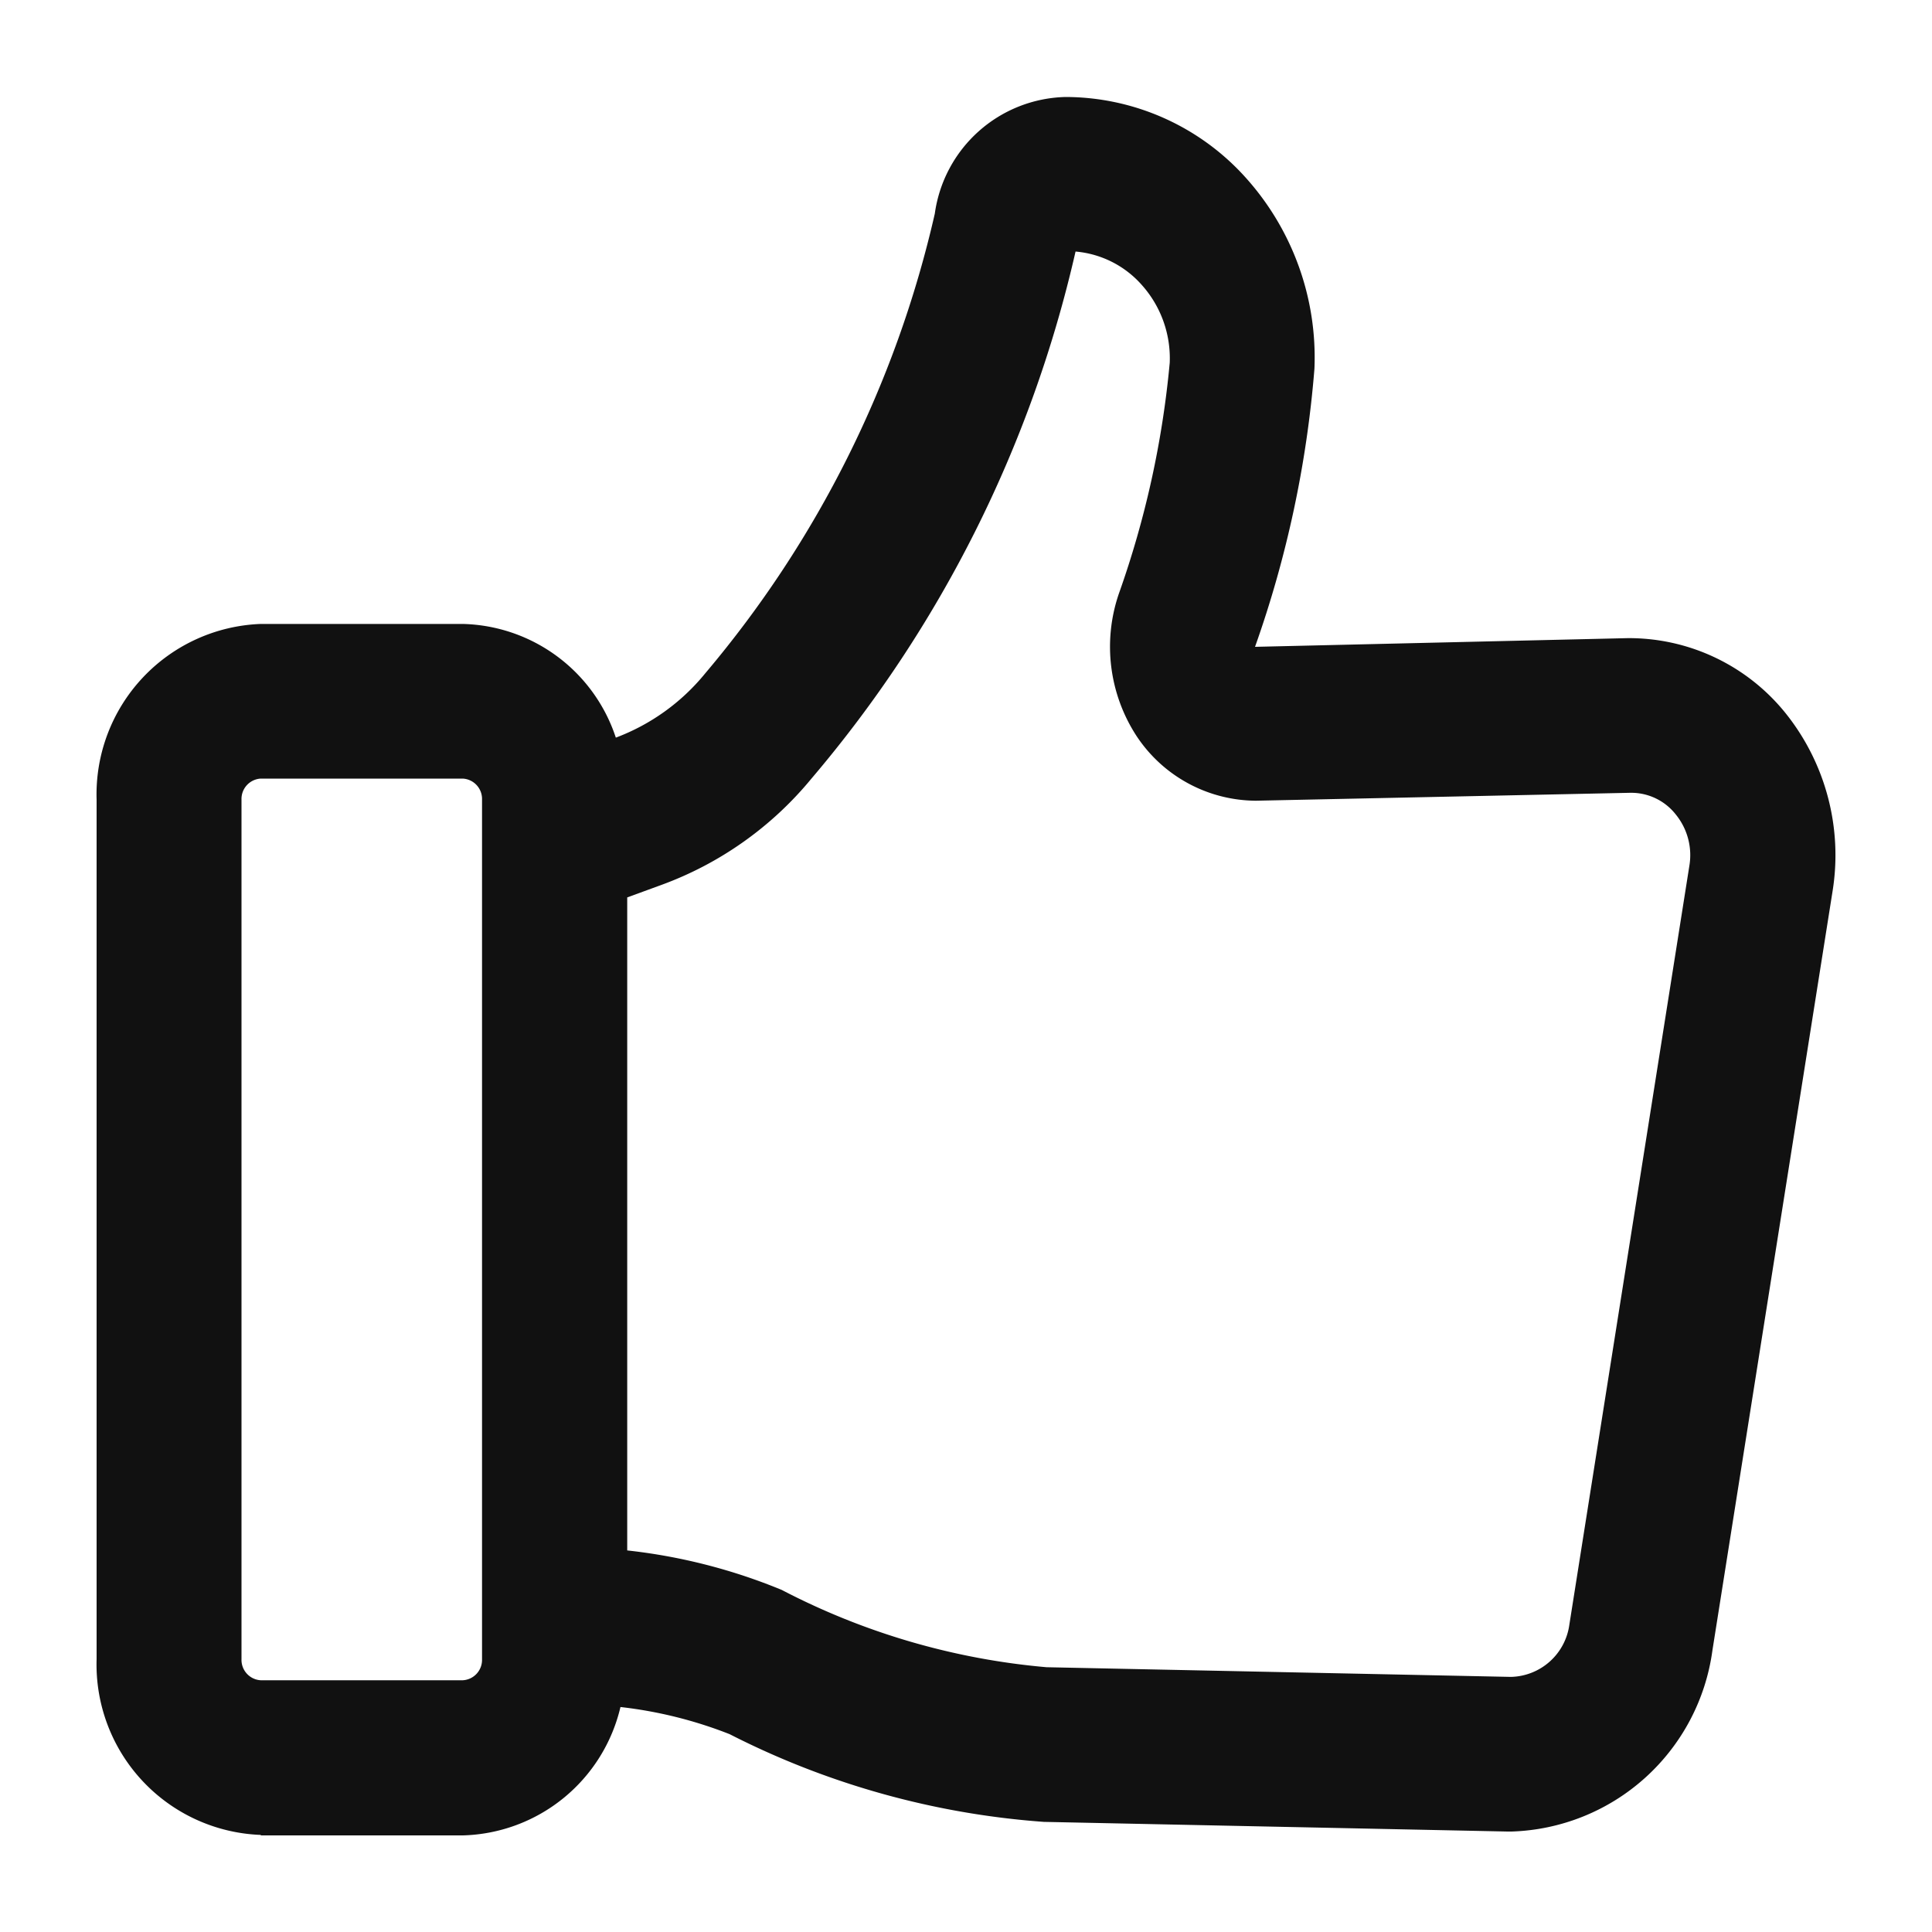 <svg id="Helpful-icn" xmlns="http://www.w3.org/2000/svg" width="20" height="20" viewBox="0 0 20 20">
  <defs>
    <style>
      .cls-1 {
        fill: none;
      }

      .cls-2 {
        fill: #111;
      }
    </style>
  </defs>
  <rect id="Rectangle_71576" data-name="Rectangle 71576" class="cls-1" width="20" height="20"/>
  <path id="Path_140162" data-name="Path 140162" class="cls-2" d="M2.7,19.756H4.79a1.723,1.723,0,0,0,1.633-1.329,4.438,4.438,0,0,1,1.13.281,8.5,8.5,0,0,0,3.253.908l4.8.1h.042a2.167,2.167,0,0,0,2.079-1.876L18.97,9.986a2.35,2.35,0,0,0-.484-1.845,2.081,2.081,0,0,0-1.638-.779l-3.856.09a11.3,11.3,0,0,0,.615-2.879A2.783,2.783,0,0,0,12.9,2.6a2.513,2.513,0,0,0-1.869-.84A1.4,1.4,0,0,0,9.677,2.968,11.232,11.232,0,0,1,7.3,7.727a2.182,2.182,0,0,1-.925.665A1.711,1.711,0,0,0,4.79,7.215H2.7A1.766,1.766,0,0,0,1,9.033v8.9a1.766,1.766,0,0,0,1.7,1.818ZM8.4,8.816A12.81,12.81,0,0,0,11.134,3.36a1.032,1.032,0,0,1,.685.345,1.138,1.138,0,0,1,.29.806A9.825,9.825,0,0,1,11.583,6.9a1.693,1.693,0,0,0,.185,1.479A1.49,1.49,0,0,0,13,9.045l3.876-.082h.014a.586.586,0,0,1,.458.225.666.666,0,0,1,.14.532l-1.242,7.854a.625.625,0,0,1-.6.541h-.012l-4.8-.1a7.3,7.3,0,0,1-2.741-.8,5.861,5.861,0,0,0-1.6-.409v-6.76l.353-.129A3.62,3.62,0,0,0,8.4,8.816Zm-5.9.217a.211.211,0,0,1,.2-.217H4.79a.211.211,0,0,1,.2.217v8.9a.211.211,0,0,1-.2.217H2.7a.211.211,0,0,1-.2-.217Z" transform="translate(0 -0.756)"/>
</svg>

